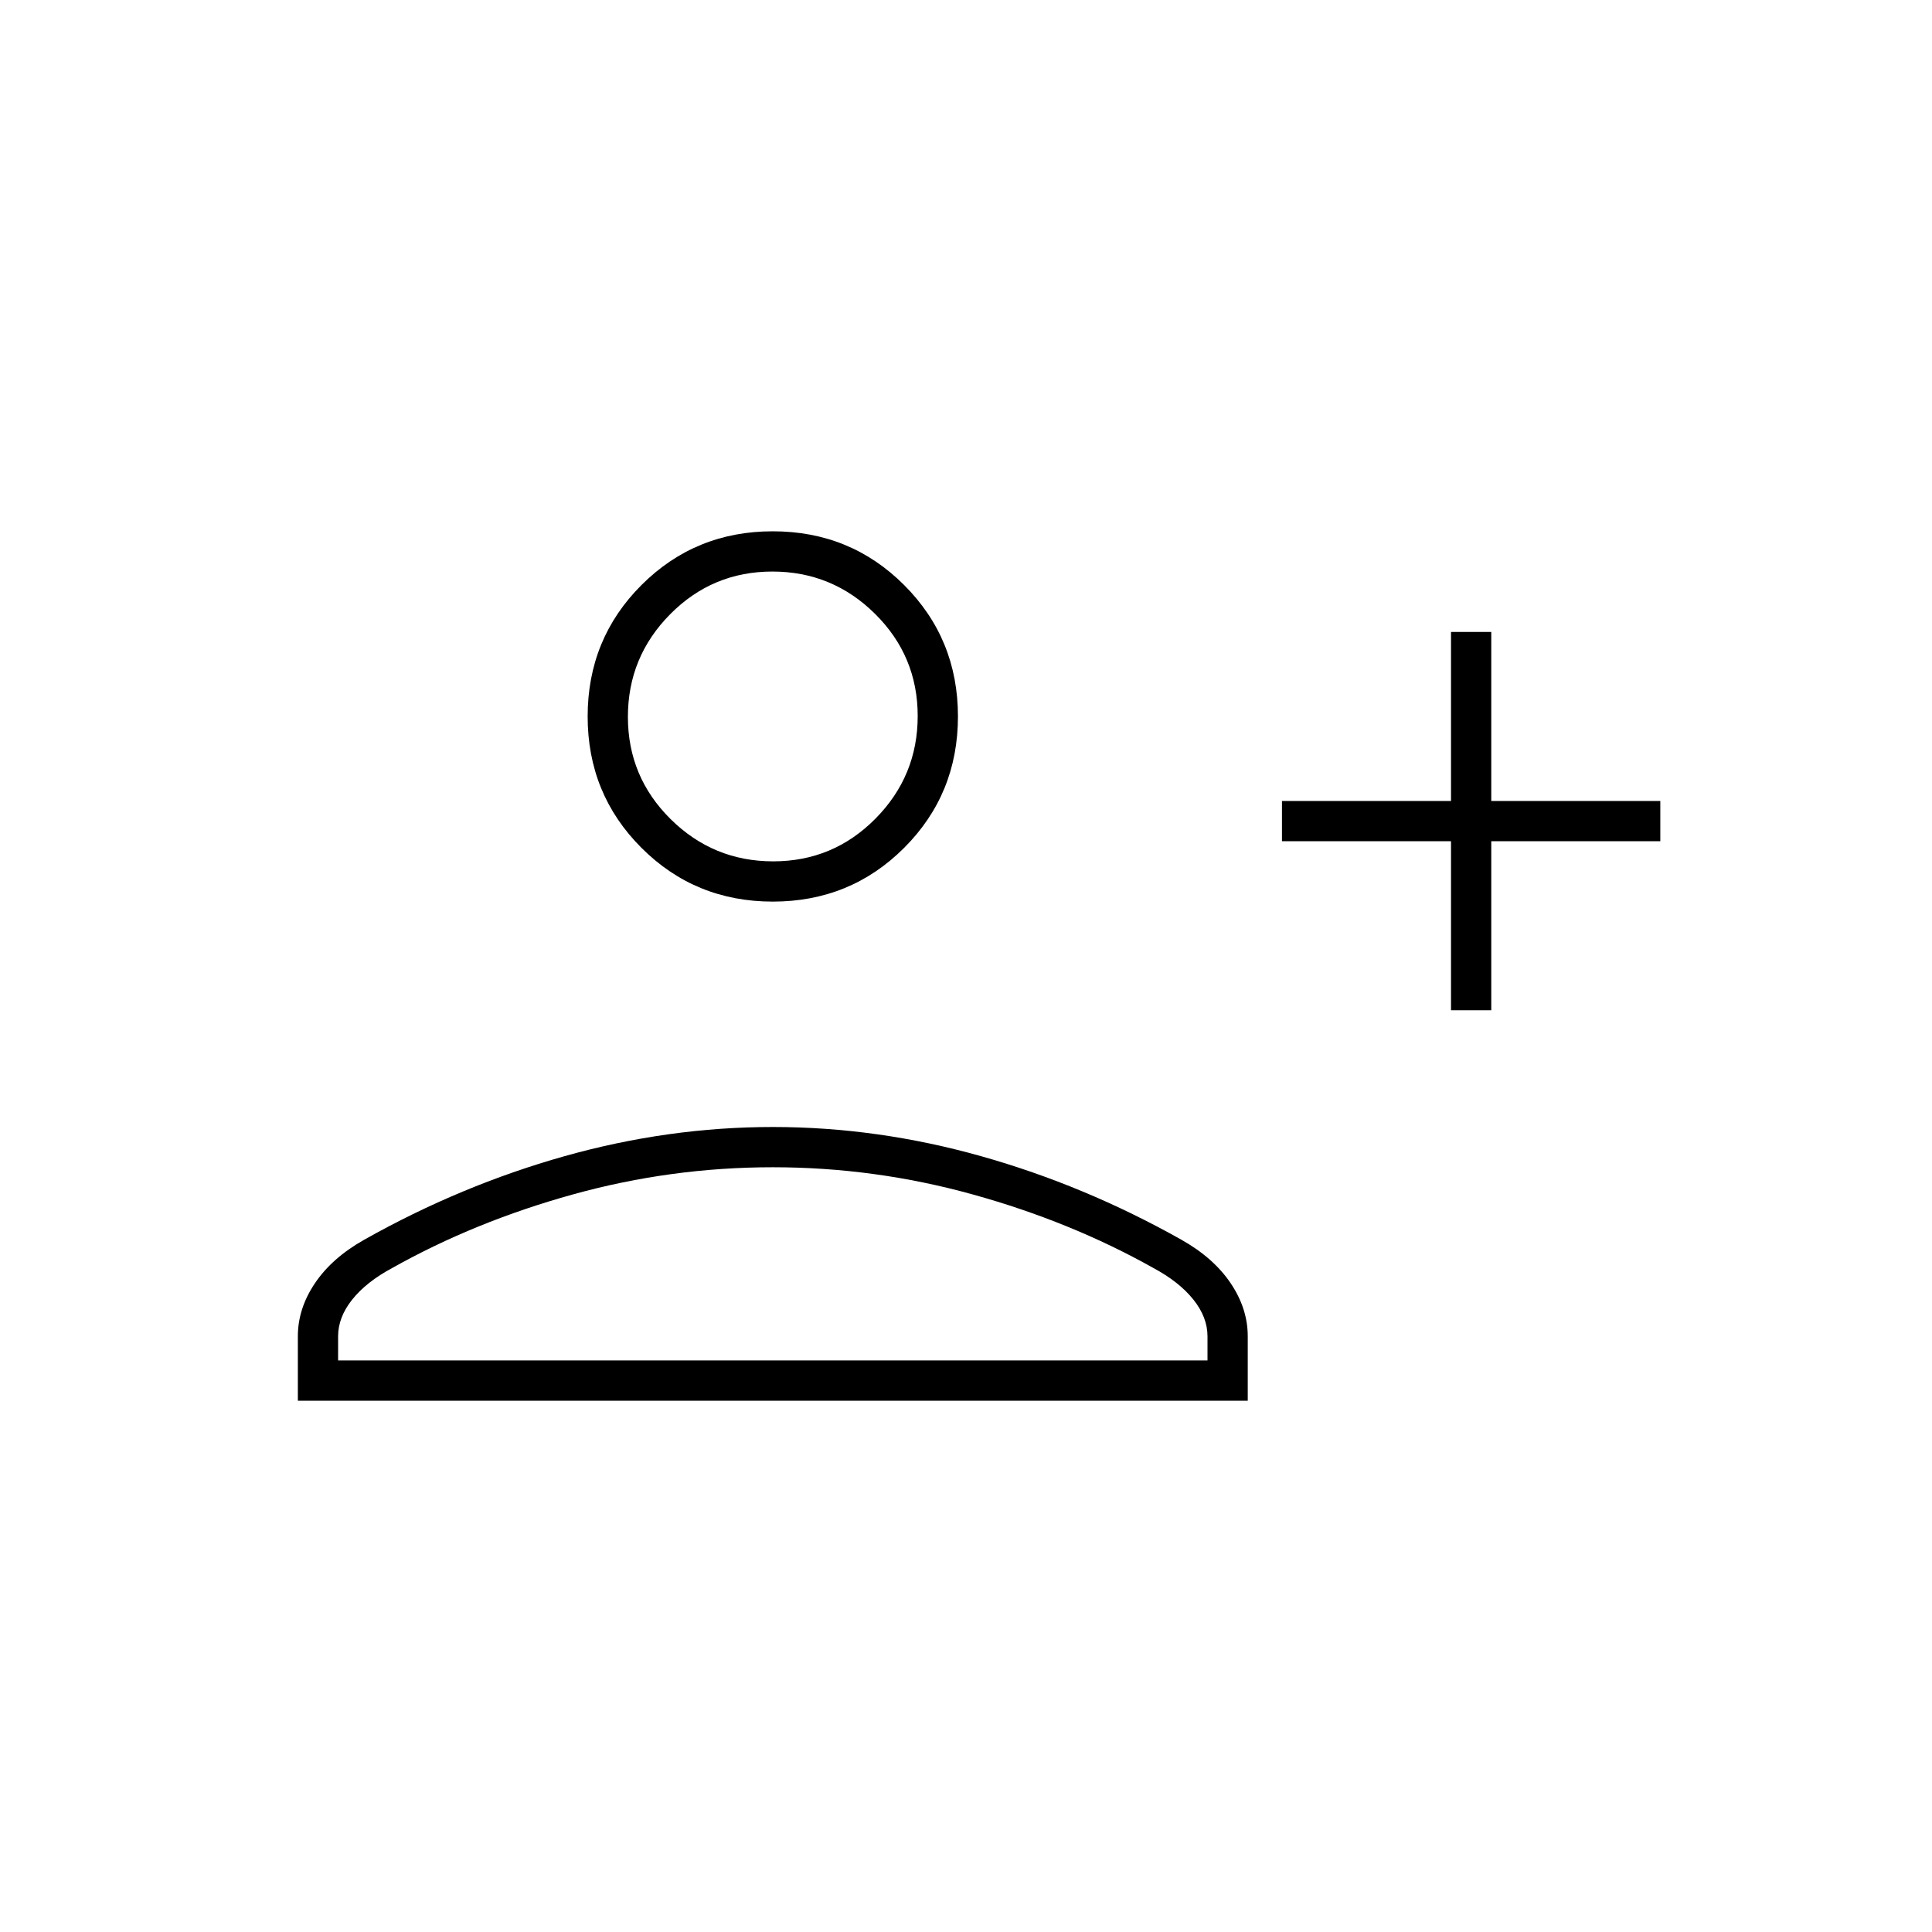 <svg xmlns="http://www.w3.org/2000/svg" height="20" viewBox="0 -960 960 960" width="20"><path d="M721-458v-84h-84v-20h84v-84h20v84h84v20h-84v84h-20Zm-337-54q-38.55 0-65.27-26.72Q292-565.45 292-604t26.73-65.28Q345.45-696 384-696t65.27 26.72Q476-642.55 476-604t-26.73 65.28Q422.55-512 384-512ZM148-264v-32q0-13.78 8.5-26.39Q165-335 181-344q48-27 99.5-41.5T384-400q52 0 103.5 14.5T587-344q16 9 24.5 21.61T620-296v32H148Zm20-20h432v-12q0-9.47-7.03-18.26-7.02-8.8-19.97-15.74-41-23-89.69-36.5Q434.63-380 384-380t-99.31 13.5Q236-353 195-330q-12.95 6.94-19.98 15.74Q168-305.47 168-296v12Zm216.21-248Q414-532 435-553.21t21-51Q456-634 434.79-655t-51-21Q354-676 333-654.79t-21 51Q312-574 333.21-553t51 21Zm-.21-73Zm0 321Z"/></svg>